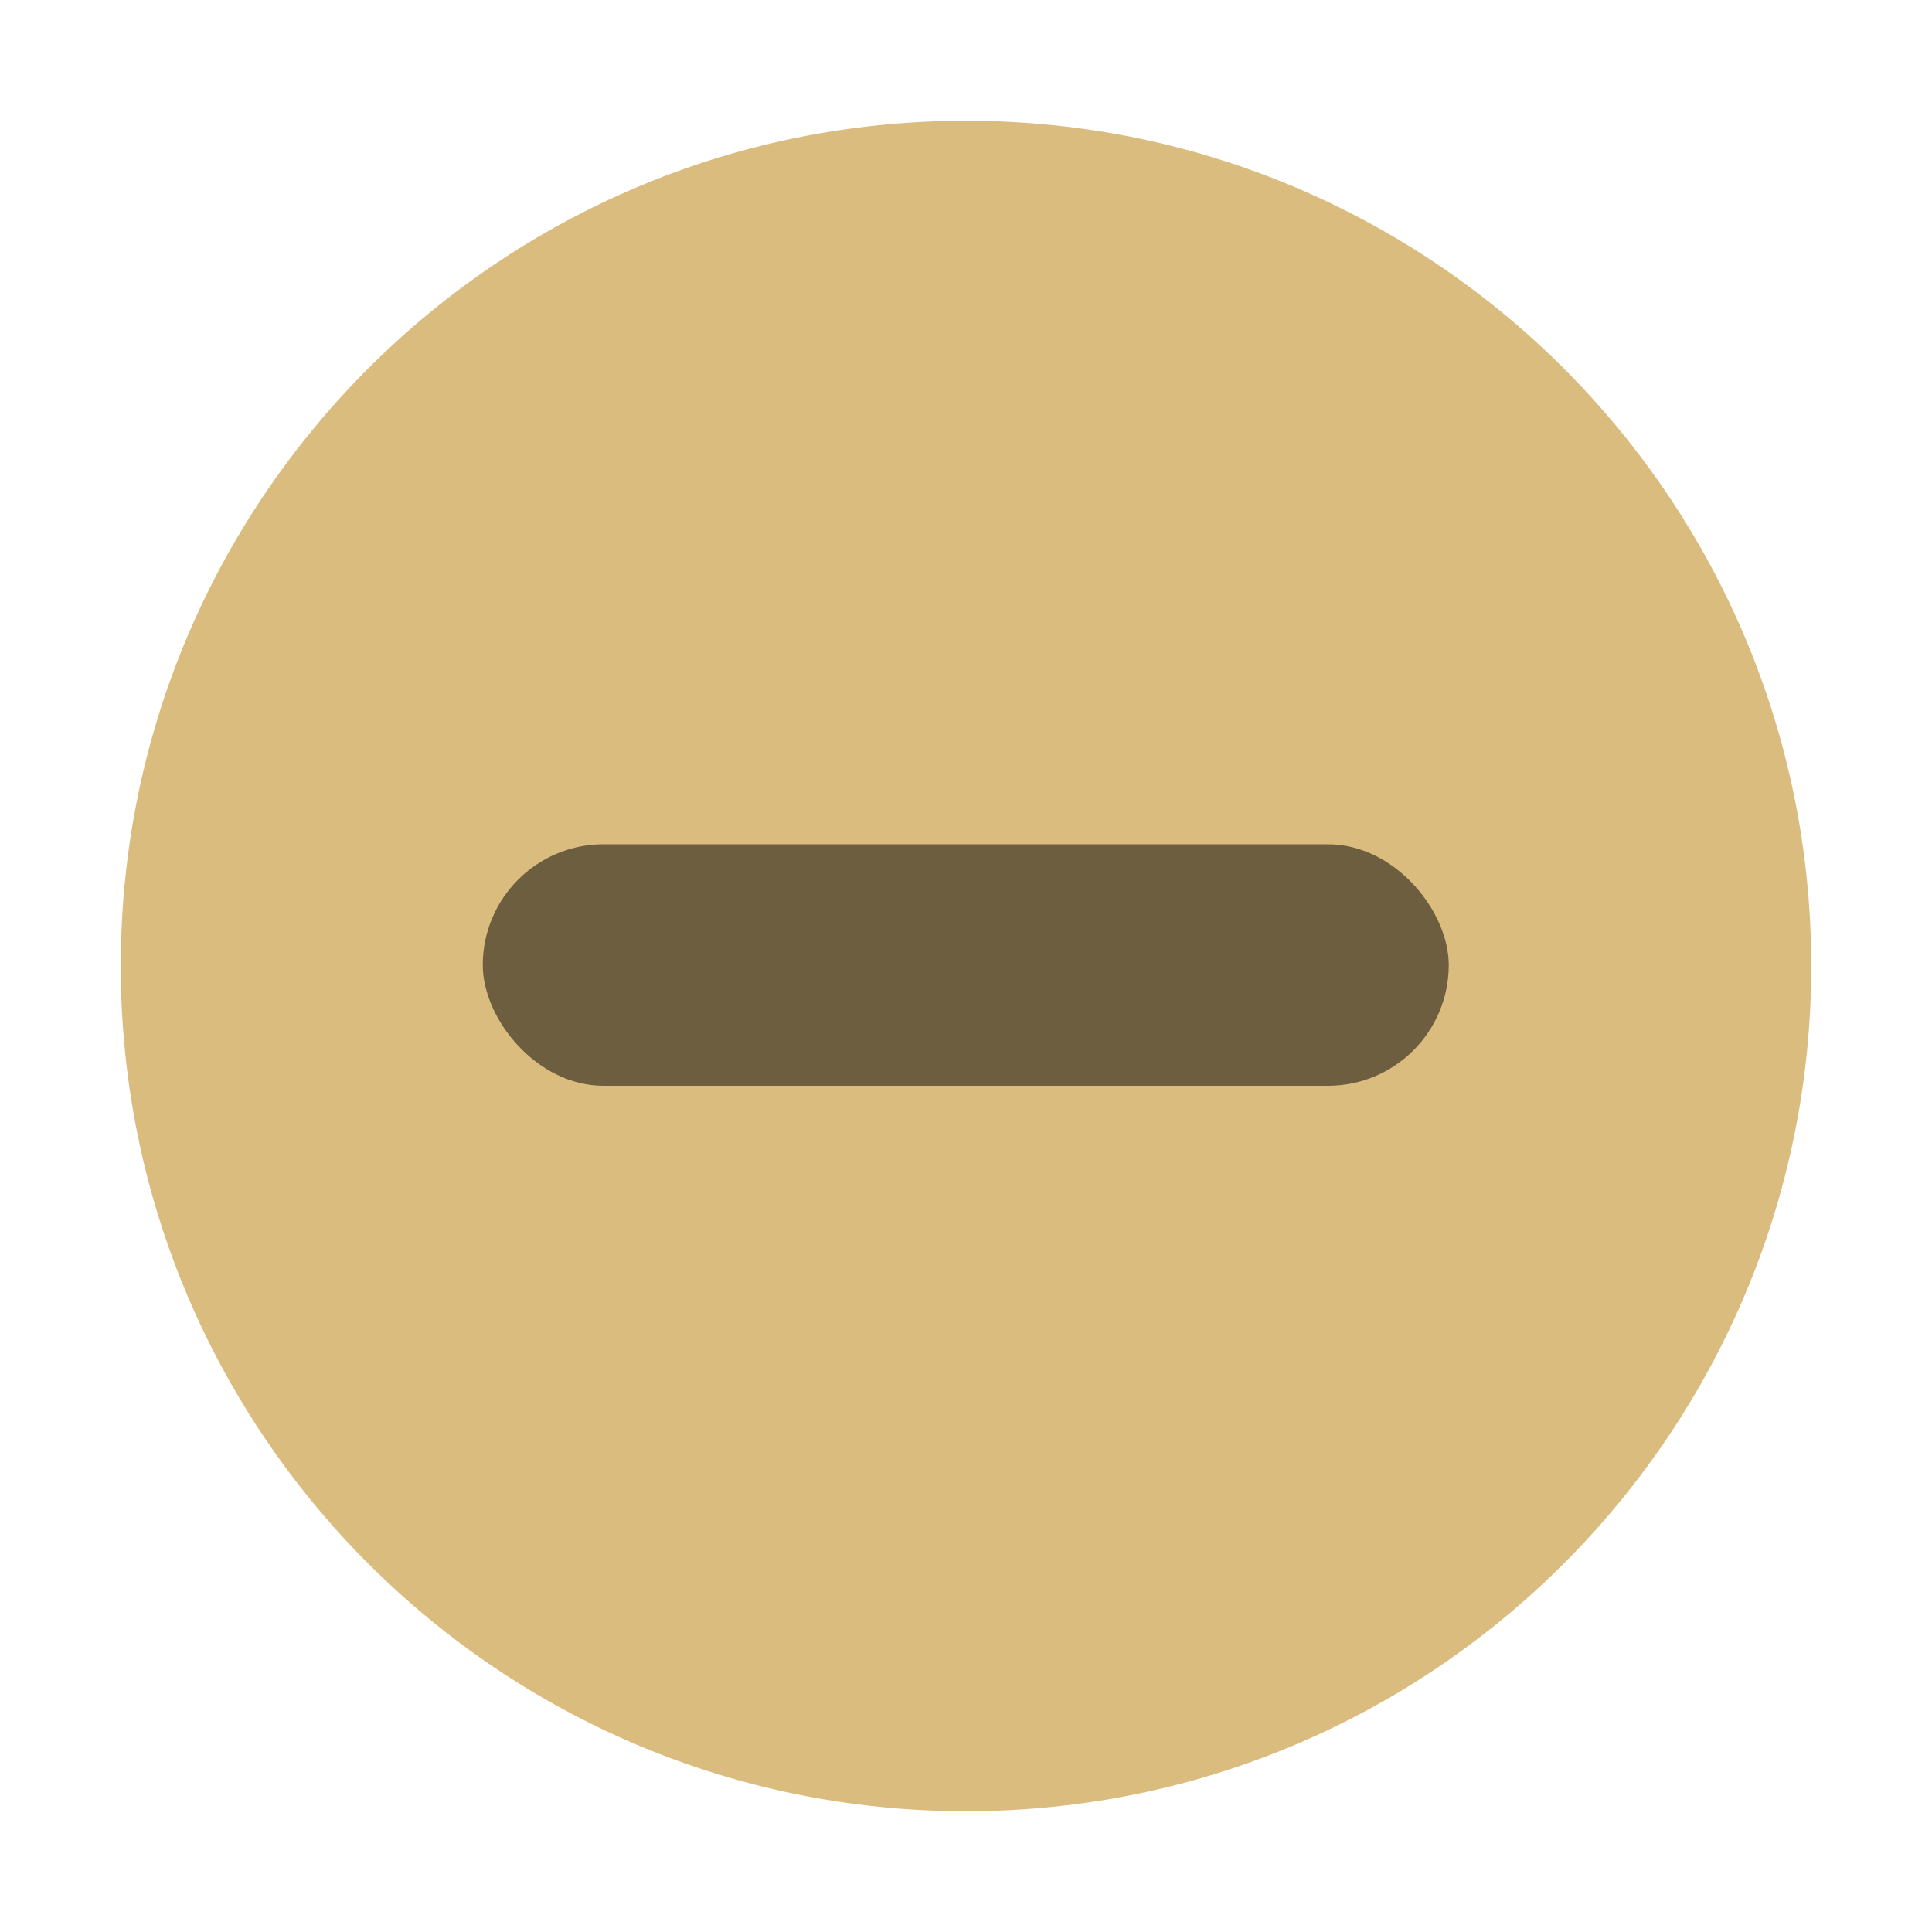 <?xml version="1.0" encoding="UTF-8" standalone="no"?>
<svg
   width="16"
   height="16"
   version="1.1"
   id="svg1920"
   sodipodi:docname="titlebutton-minimize-active.svg"
   inkscape:version="1.2.2 (b0a8486541, 2022-12-01)"
   xmlns:inkscape="http://www.inkscape.org/namespaces/inkscape"
   xmlns:sodipodi="http://sodipodi.sourceforge.net/DTD/sodipodi-0.dtd"
   xmlns="http://www.w3.org/2000/svg"
   xmlns:svg="http://www.w3.org/2000/svg">
  <defs
     id="defs1924" />
  <sodipodi:namedview
     id="namedview1922"
     pagecolor="#d3c6aa"
     bordercolor="#4f5b58"
     borderopacity="1.0"
     inkscape:showpageshadow="2"
     inkscape:pageopacity="0.0"
     inkscape:pagecheckerboard="0"
     inkscape:deskcolor="#9da9a0"
     showgrid="false"
     inkscape:zoom="14.75"
     inkscape:cx="4.0338983"
     inkscape:cy="8"
     inkscape:window-width="1920"
     inkscape:window-height="1012"
     inkscape:window-x="0"
     inkscape:window-y="35"
     inkscape:window-maximized="1"
     inkscape:current-layer="svg1920" />
  <path
     d="M 8,15 C 11.866,15 15,11.866 15,8 15,4.134 11.866,1 8,1 c -3.866,0 -7,3.134 -7,7 0,3.866 3.134,7 7,7"
     fill="#dbbc7f"
     stroke-width="0.778"
     id="path1910"
     style="fill-rule:evenodd" />
  <rect
     x="3.998"
     y="6.992"
     width="8"
     height="2"
     ry="1"
     opacity="0.5"
     id="rect1916"
     style="stroke-width:3.78" />
</svg>
